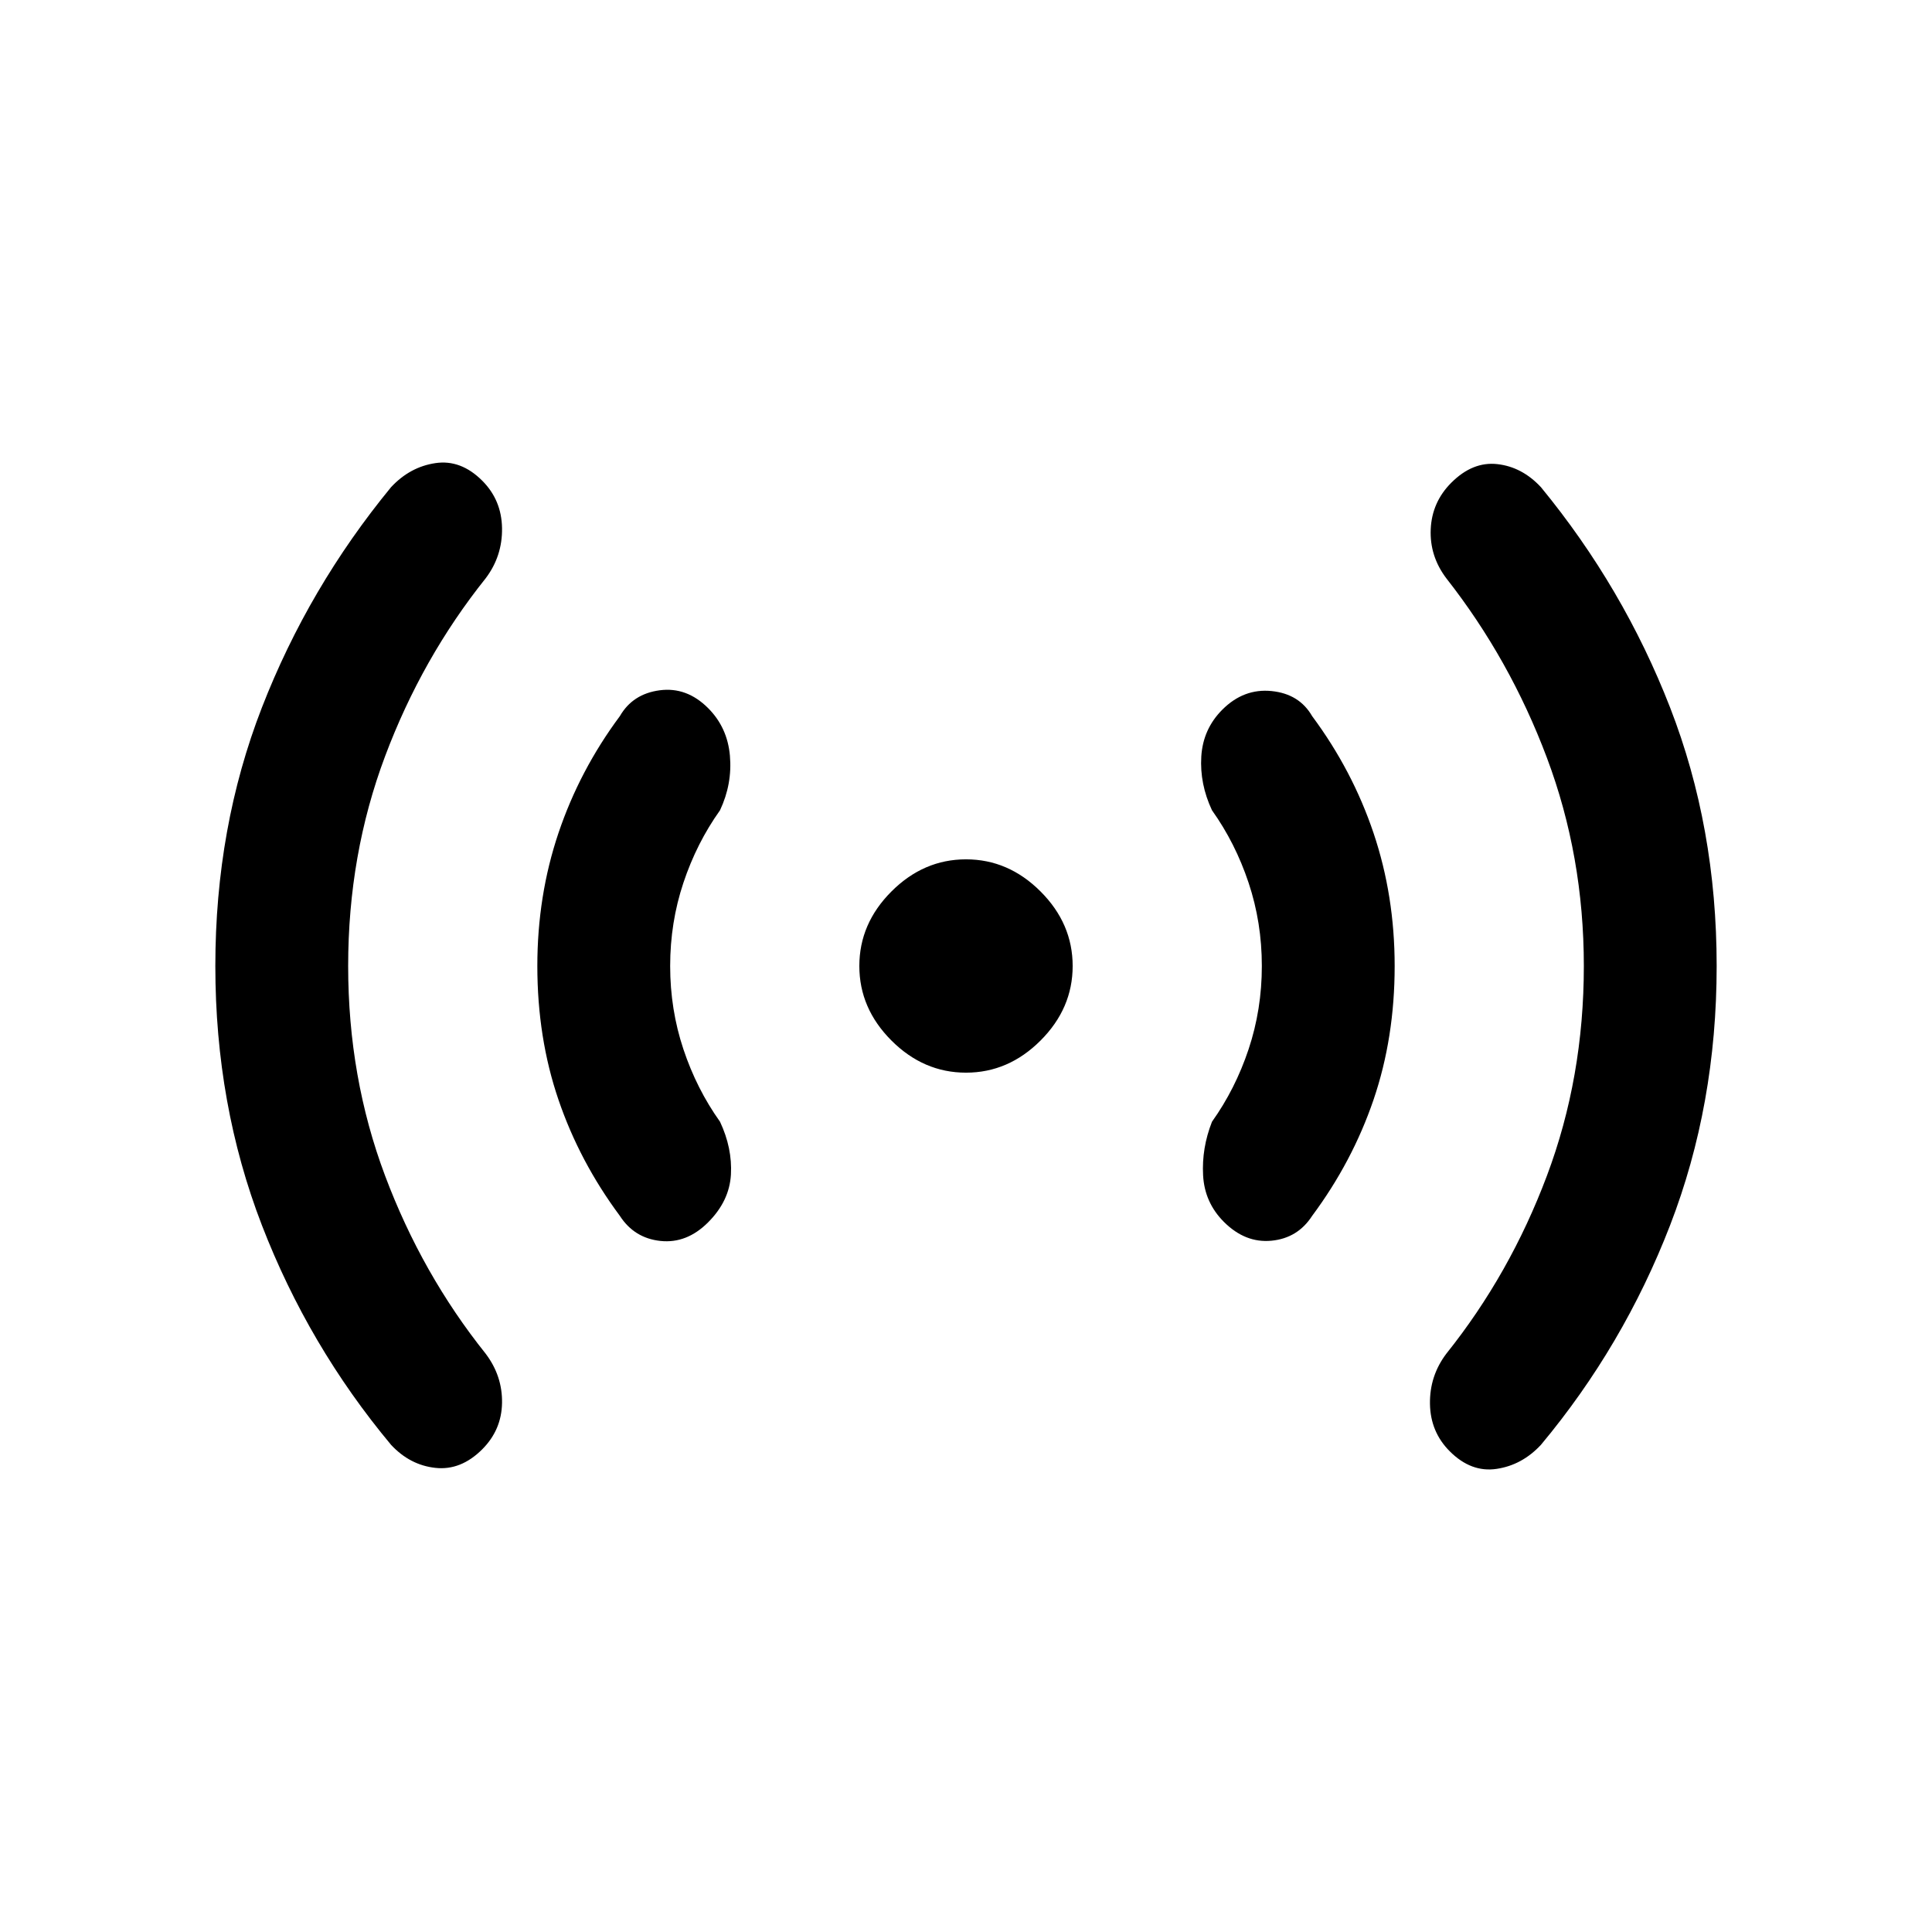 <svg xmlns="http://www.w3.org/2000/svg" height="24" viewBox="0 -960 960 960" width="24"><path d="M173-480q0 55.38 18.35 104.23 18.34 48.85 49.96 88.39 8.38 11.07 8.15 24.5-.23 13.42-9.84 23.03-10.62 10.62-23.27 9.23-12.66-1.38-22.04-11.46-41-49.15-64.16-109.07Q107-411.08 107-480q0-68.92 23.15-128.46 23.16-59.54 64.16-109.46 9.38-10.08 22.04-11.96 12.65-1.89 23.27 8.73 9.61 9.61 9.84 23.53.23 13.93-8.15 25-31.62 39.54-49.96 88.39Q173-535.38 173-480Zm160 0q0 21.62 6.58 41.35 6.57 19.73 18.19 36.03 6.15 13.08 5.42 26.24-.73 13.15-11.34 23.76-10.62 10.62-23.66 9.24-13.04-1.39-20.19-12.47-20-26.92-30.5-57.69Q267-444.31 267-480q0-34.92 10.5-66.08 10.5-31.15 30.5-58.07 6.38-11.08 19.81-12.85 13.42-1.77 24.04 8.85 9.61 9.61 10.84 23.65 1.23 14.04-4.92 27.12-11.62 16.3-18.19 36.03Q333-501.62 333-480Zm147 53q-21.08 0-37.04-15.96T427-480q0-21.08 15.96-37.04T480-533q21.08 0 37.04 15.96T533-480q0 21.08-15.96 37.04T480-427Zm147-53q0-21.62-6.58-41.35-6.57-19.73-18.19-36.03-6.15-13.08-5.31-26.74.85-13.65 10.46-23.26Q618-618 631.81-616.62q13.81 1.39 20.19 12.47 20 26.92 30.5 58.07Q693-514.92 693-480q0 35.69-10.5 66.46-10.5 30.77-30.5 57.69-7.15 11.08-20.19 12.35-13.04 1.27-23.66-9.35-9.61-9.61-10.34-23.15-.73-13.54 4.42-26.62 11.62-16.3 18.19-36.03Q627-458.38 627-480Zm160 0q0-54.62-18.35-103.46-18.34-48.85-49.96-89.16-8.38-11.07-7.77-24.5.62-13.42 10.23-23.03 10.62-10.62 22.89-9.23 12.27 1.38 21.65 11.46 41 49.92 64.16 109.46Q853-548.92 853-480q0 68.92-23.15 128.85-23.16 59.92-64.16 109.07-9.38 10.08-22.04 11.96-12.65 1.89-23.27-8.73-9.61-9.61-9.84-23.53-.23-13.93 8.15-25 31.62-39.54 49.96-88.39Q787-424.62 787-480Z"/></svg>